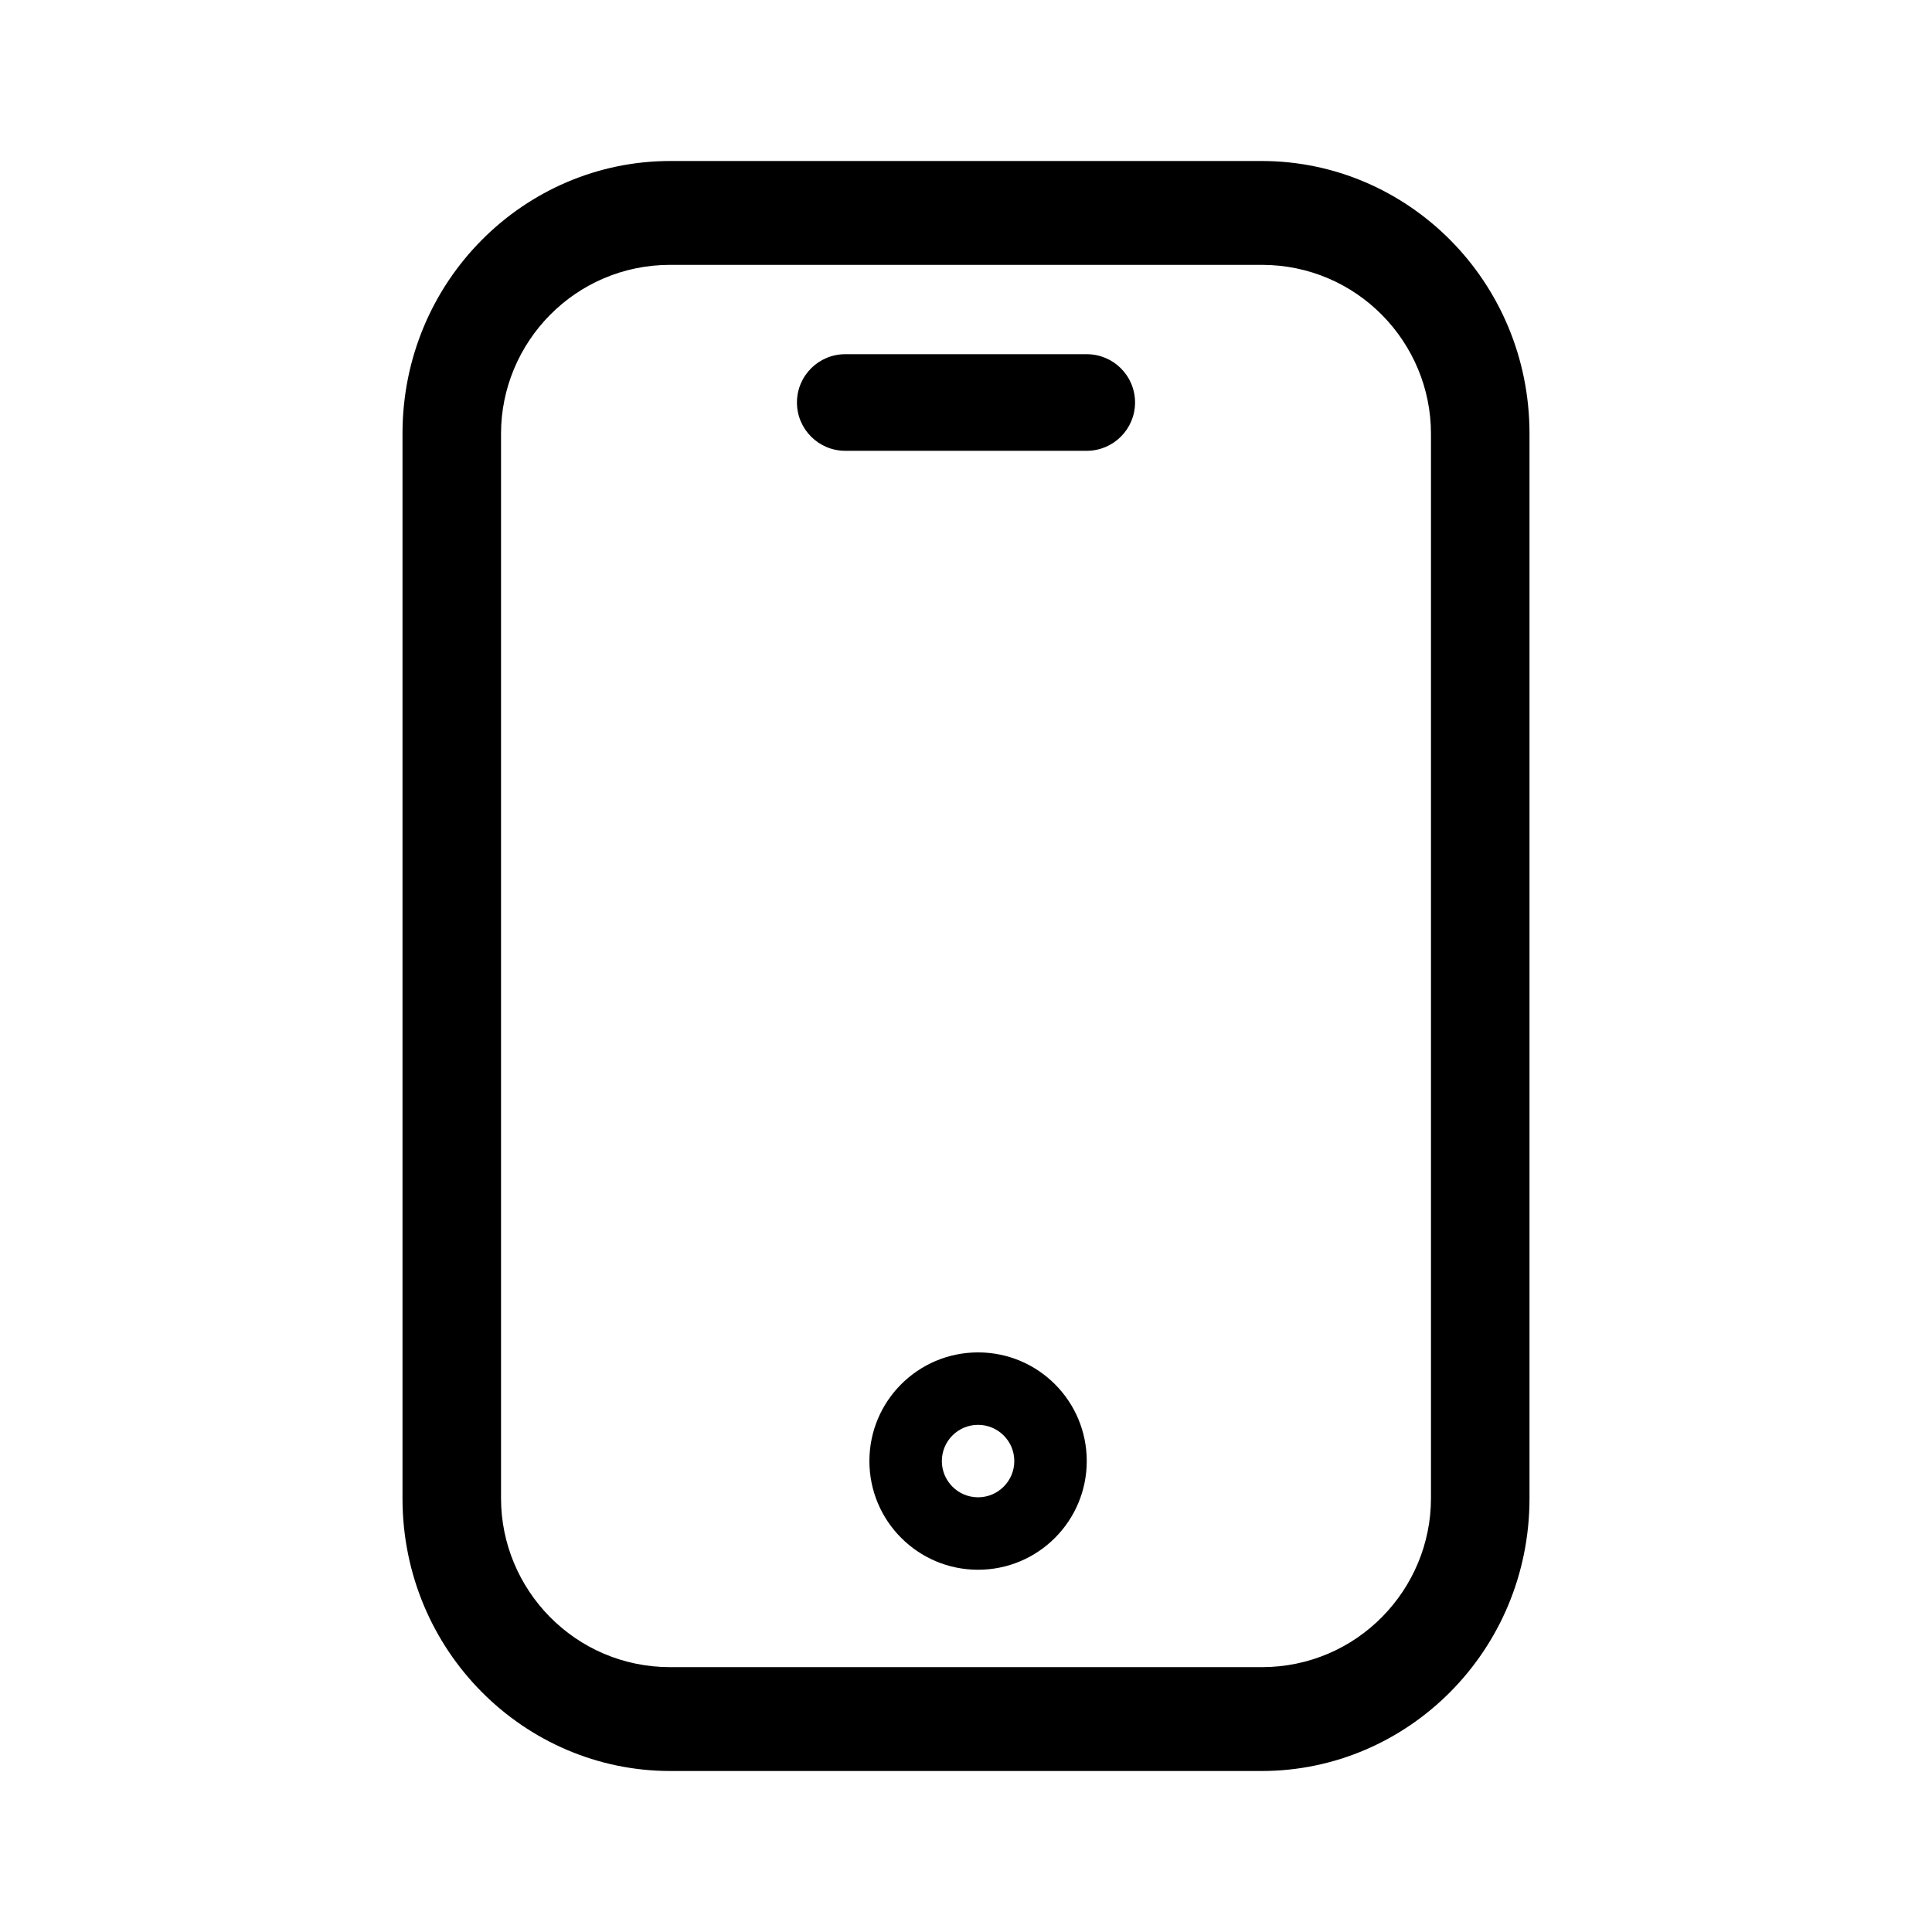 <svg width="24" height="24" viewBox="0 0 24 24" fill="none" xmlns="http://www.w3.org/2000/svg">
  <path fill-rule="evenodd" clip-rule="evenodd"
    d="M5 5.387C5 3.491 6.514 2 8.327 2H15.673C17.486 2 19 3.491 19 5.387V18.613C19 20.509 17.486 22 15.673 22H8.327C6.514 22 5 20.509 5 18.613V5.387ZM8.327 3.29C7.141 3.29 6.224 4.255 6.224 5.387V18.613C6.224 19.745 7.141 20.71 8.327 20.71H15.673C16.859 20.71 17.776 19.745 17.776 18.613V5.387C17.776 4.255 16.859 3.29 15.673 3.29H8.327Z"
    fill="currentColor" />
  <path fill-rule="evenodd" clip-rule="evenodd"
    d="M13.5 18.15C13.5 17.404 12.896 16.8 12.15 16.8C11.404 16.8 10.8 17.404 10.8 18.15C10.8 18.895 11.404 19.5 12.15 19.5C12.896 19.5 13.5 18.895 13.5 18.15ZM11.7 18.15C11.7 17.901 11.901 17.7 12.15 17.7C12.398 17.7 12.6 17.901 12.6 18.15C12.6 18.398 12.398 18.6 12.15 18.6C11.901 18.6 11.7 18.398 11.7 18.15Z"
    fill="currentColor" />
  <path fill-rule="evenodd" clip-rule="evenodd"
    d="M9.9 5C9.9 4.668 10.169 4.4 10.5 4.4H13.5C13.831 4.4 14.1 4.668 14.1 5C14.1 5.331 13.831 5.6 13.5 5.6H10.5C10.169 5.6 9.9 5.331 9.9 5Z"
    fill="currentColor" />
</svg>